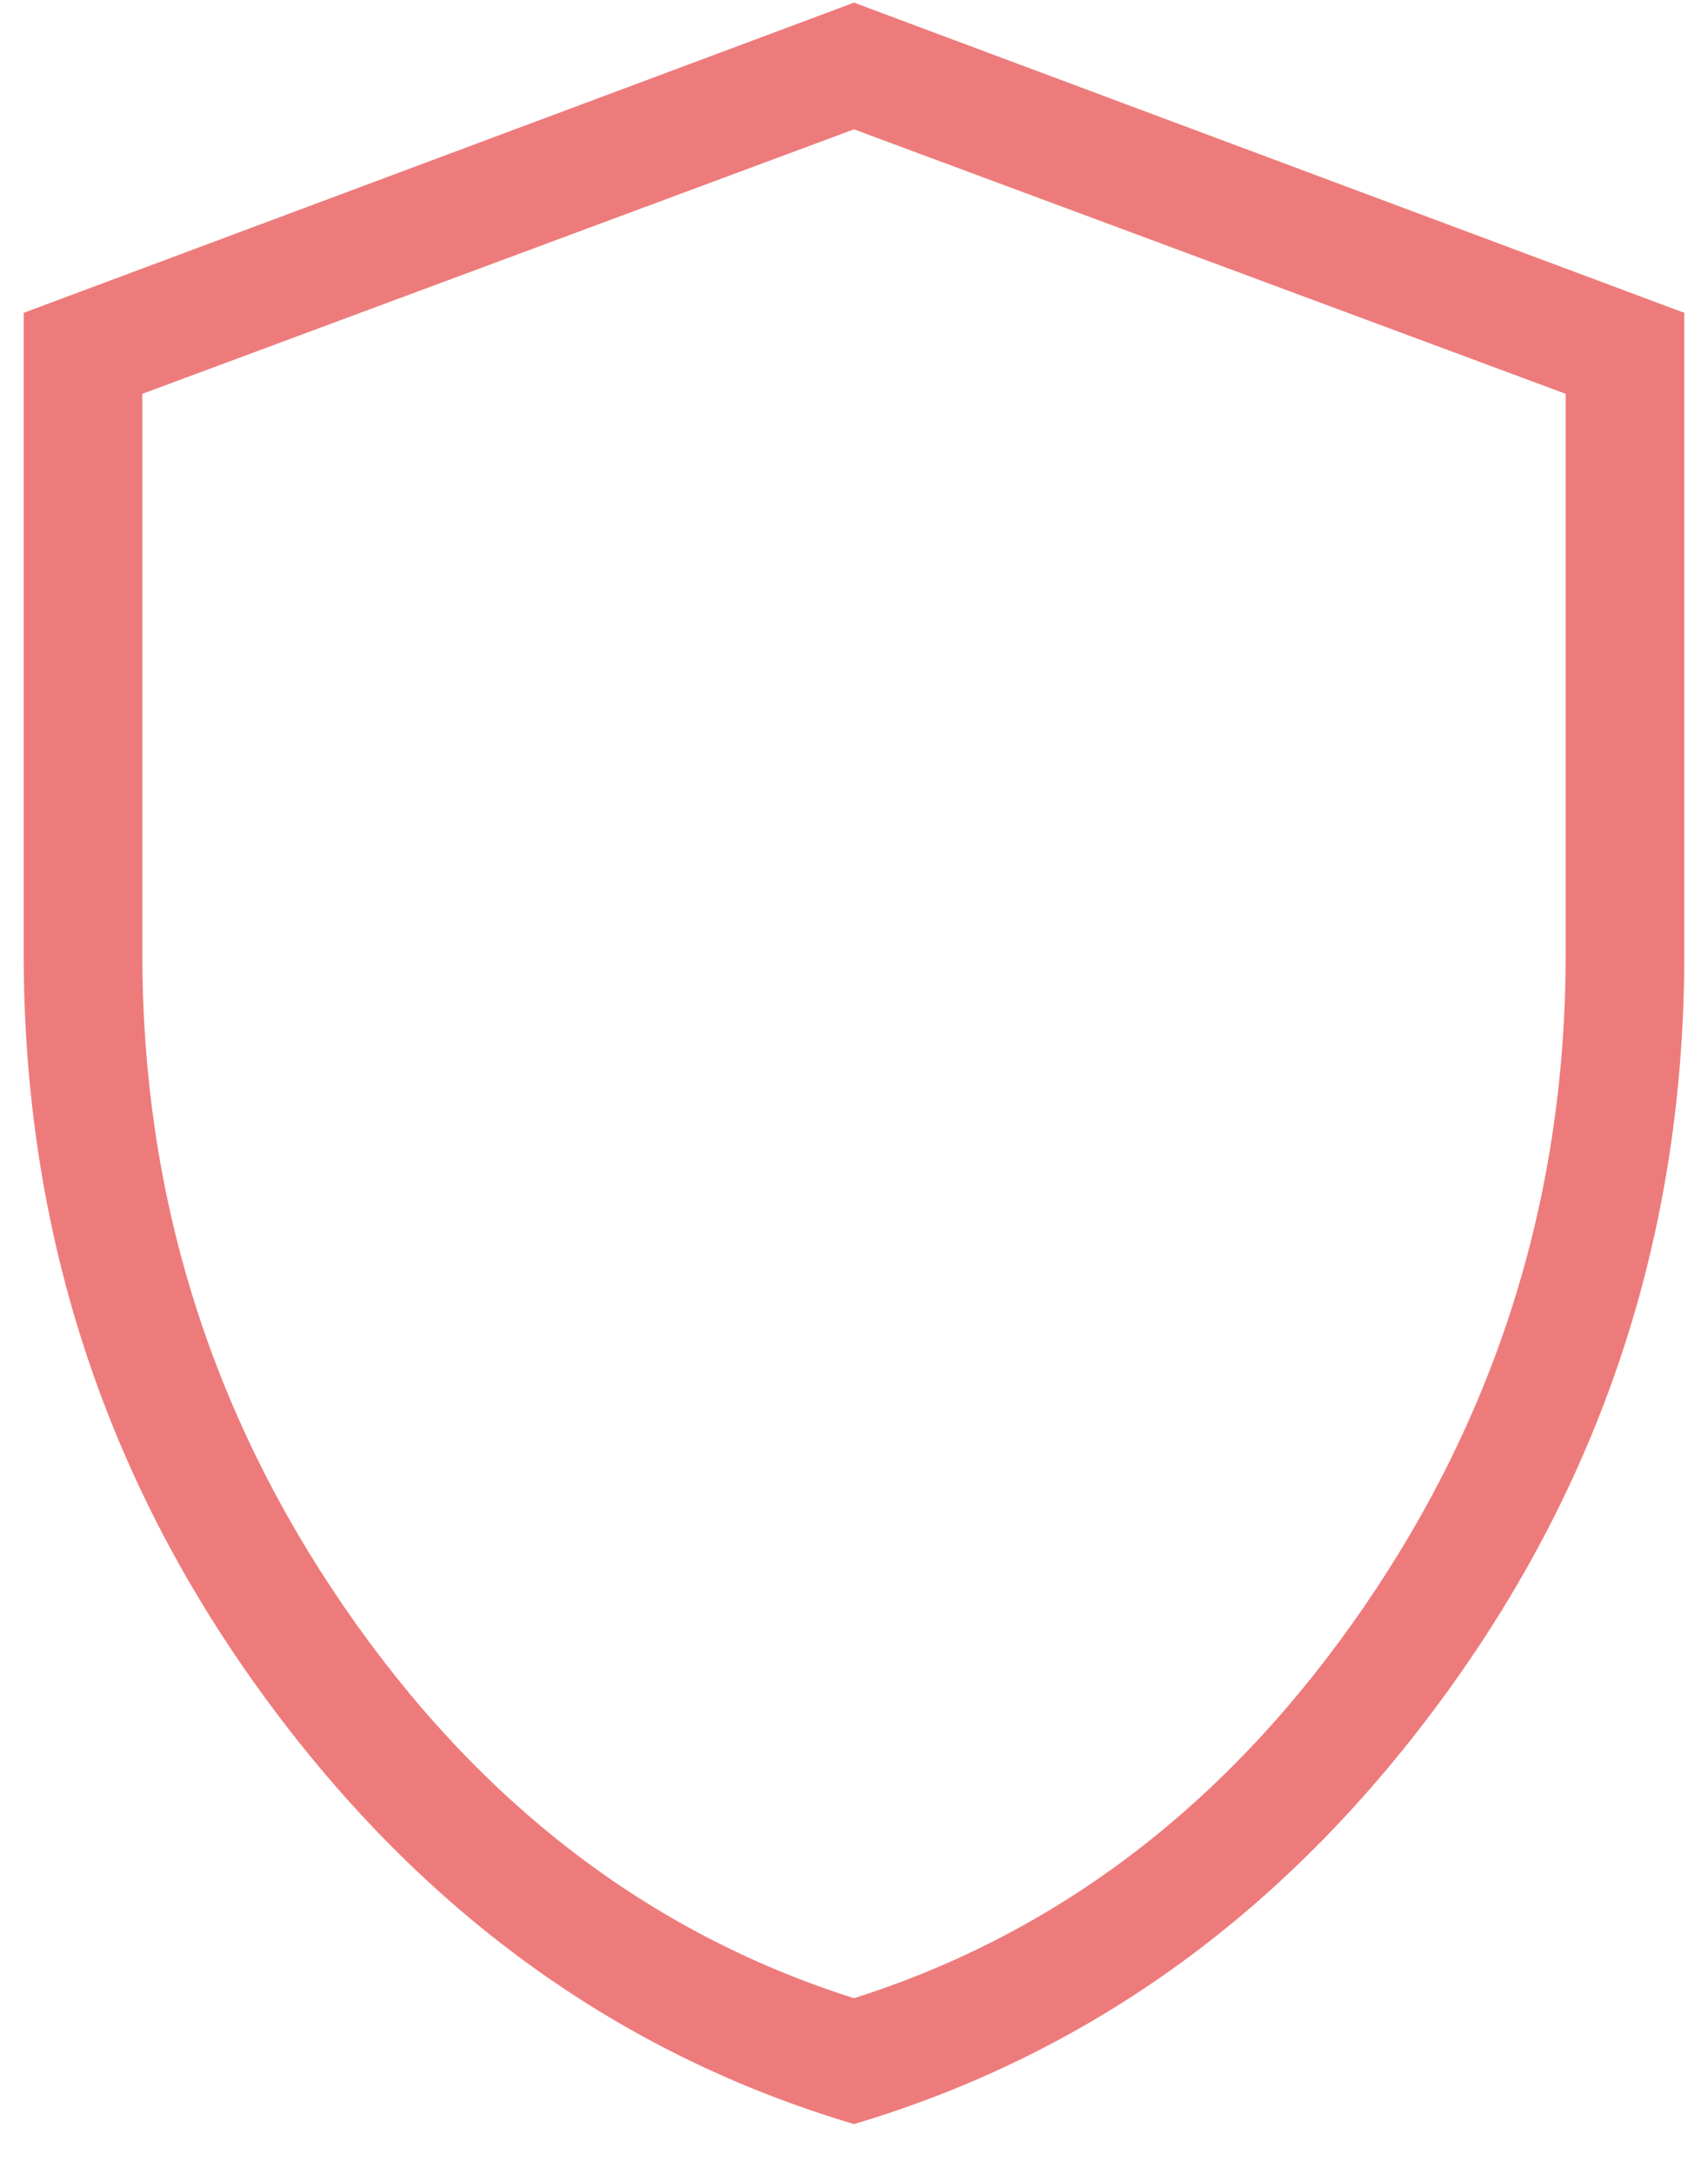 <svg width="33" height="42" viewBox="0 0 33 42" fill="none" xmlns="http://www.w3.org/2000/svg">
<path d="M16.5 41.038C11.895 39.67 8.07 36.881 5.026 32.671C1.981 28.46 0.458 23.716 0.458 18.437V6.044L16.5 0.051L32.542 6.044V18.437C32.542 23.714 31.019 28.458 27.974 32.669C24.93 36.879 21.105 39.667 16.5 41.038ZM16.5 38.606C20.472 37.346 23.757 34.825 26.354 31.044C28.951 27.262 30.25 23.061 30.25 18.44V7.609L16.5 2.499L2.75 7.609V18.437C2.75 23.059 4.049 27.26 6.646 31.041C9.243 34.823 12.528 37.346 16.5 38.606Z" fill="#EE7B7B"/>
</svg>

